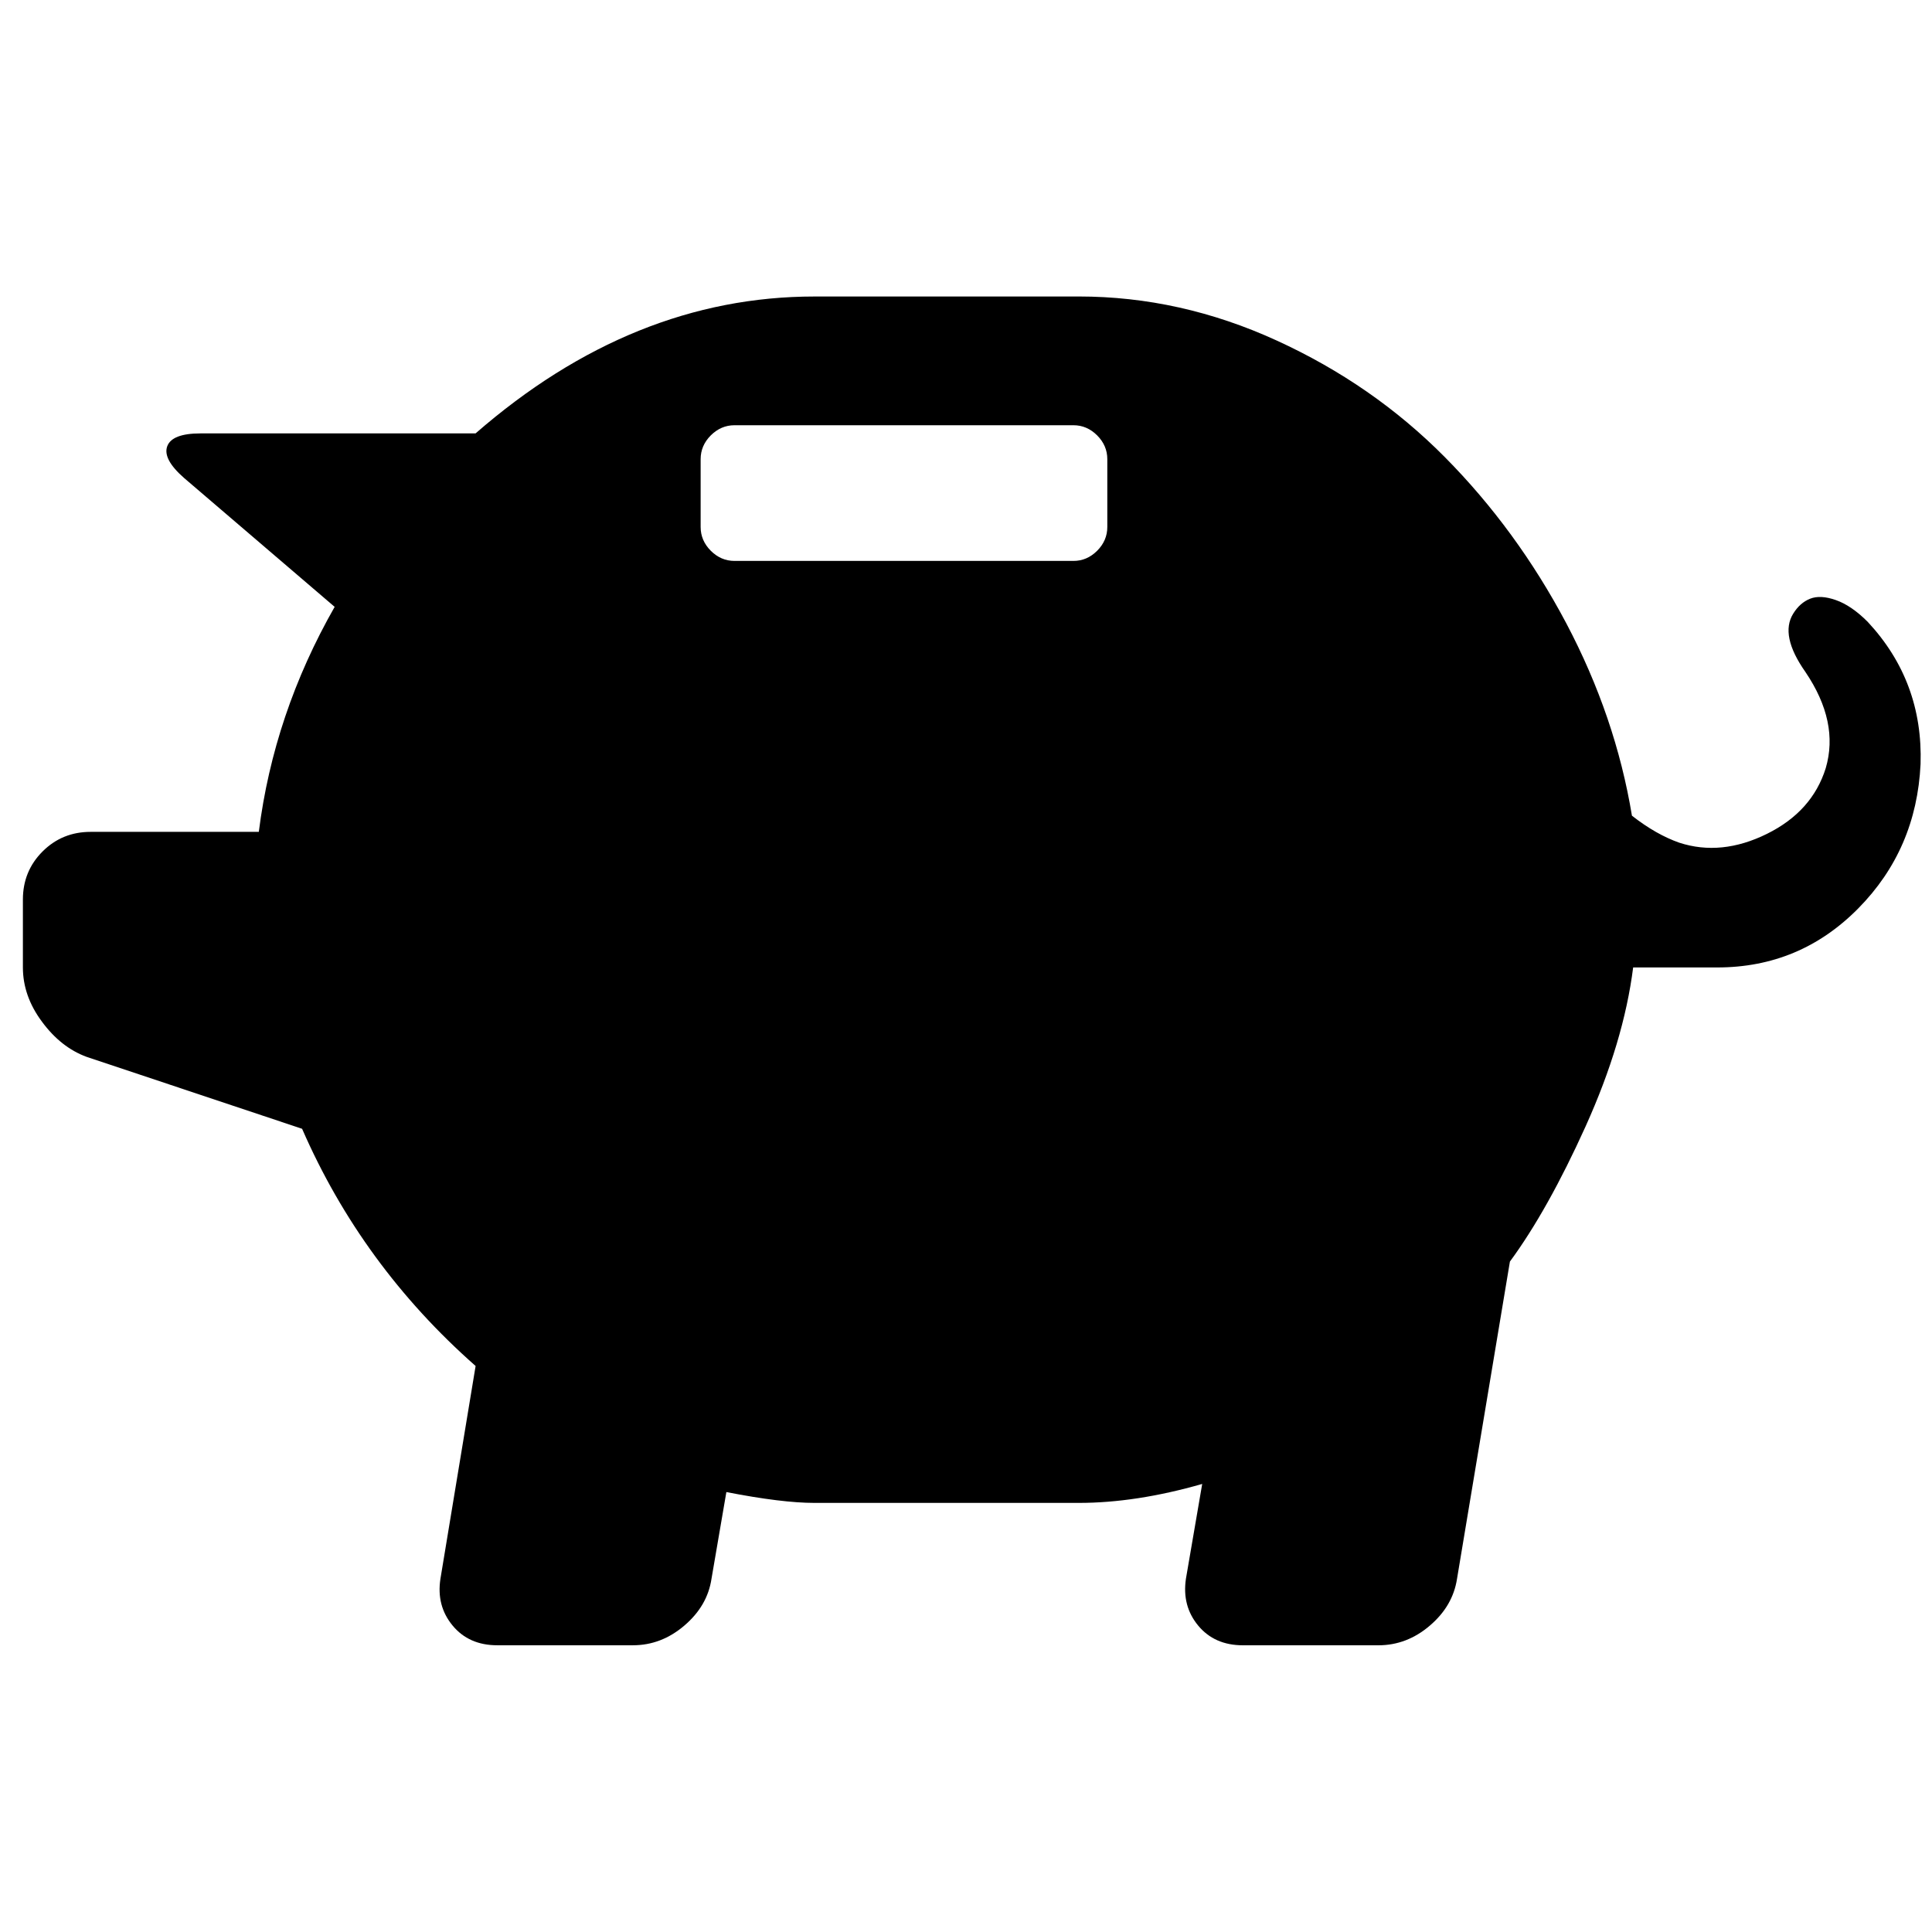 <svg xmlns="http://www.w3.org/2000/svg" viewBox="0 0 100 100">
  <path fill="#000000" d="M42.159,15.346h13.683c3.504,0,6.923,0.761,10.24,2.28c3.324,1.52,6.224,3.533,8.703,6.035
	c2.479,2.503,4.574,5.368,6.283,8.595c1.705,3.229,2.837,6.549,3.401,9.964c0.839,0.657,1.659,1.121,2.454,1.399
	c1.45,0.471,2.96,0.318,4.528-0.456c1.565-0.772,2.583-1.908,3.049-3.404c0.468-1.591,0.118-3.249-1.054-4.981
	c-0.886-1.261-1.097-2.266-0.63-3.015c0.231-0.375,0.524-0.634,0.877-0.774s0.795-0.117,1.331,0.071
	c0.536,0.187,1.085,0.563,1.646,1.124c1.92,2.06,2.831,4.514,2.738,7.368c-0.141,2.945-1.217,5.435-3.228,7.47
	c-2.012,2.037-4.443,3.053-7.297,3.053h-4.351c-0.326,2.573-1.146,5.308-2.454,8.21c-1.31,2.9-2.619,5.239-3.925,7.014
	l-2.738,16.421c-0.145,0.936-0.608,1.739-1.404,2.419c-0.791,0.68-1.684,1.021-2.665,1.021h-7.014c-0.981,0-1.752-0.341-2.315-1.021
	c-0.563-0.68-0.771-1.483-0.634-2.419l0.843-4.911c-2.29,0.657-4.42,0.981-6.387,0.981h-13.68c-1.122,0-2.641-0.186-4.562-0.561
	l-0.77,4.49c-0.141,0.936-0.608,1.739-1.403,2.419c-0.795,0.68-1.681,1.021-2.667,1.021h-7.017c-0.979,0-1.752-0.341-2.313-1.021
	c-0.562-0.68-0.774-1.483-0.63-2.419l1.821-11.016c-3.93-3.463-6.923-7.558-8.981-12.277L4.484,54.703
	C3.595,54.377,2.825,53.77,2.17,52.88c-0.658-0.886-0.985-1.821-0.985-2.807v-3.511c0-0.979,0.337-1.808,1.016-2.488
	c0.68-0.68,1.51-1.017,2.492-1.017h8.703c0.514-4.072,1.821-7.955,3.926-11.646l-7.787-6.665c-0.749-0.654-1.041-1.204-0.879-1.646
	c0.162-0.443,0.736-0.666,1.718-0.667h14.241c5.425-4.724,11.272-7.086,17.54-7.086H42.159z M55.562,22.01H38.018
	c-0.467,0-0.876,0.176-1.229,0.527c-0.349,0.352-0.524,0.761-0.524,1.23v3.509c0,0.469,0.175,0.878,0.524,1.23
	c0.352,0.351,0.761,0.527,1.229,0.527h17.544c0.468,0,0.876-0.176,1.228-0.527c0.35-0.352,0.524-0.761,0.524-1.23v-3.509
	c0-0.469-0.175-0.878-0.524-1.23C56.438,22.186,56.029,22.01,55.562,22.01z"/>
</svg>
